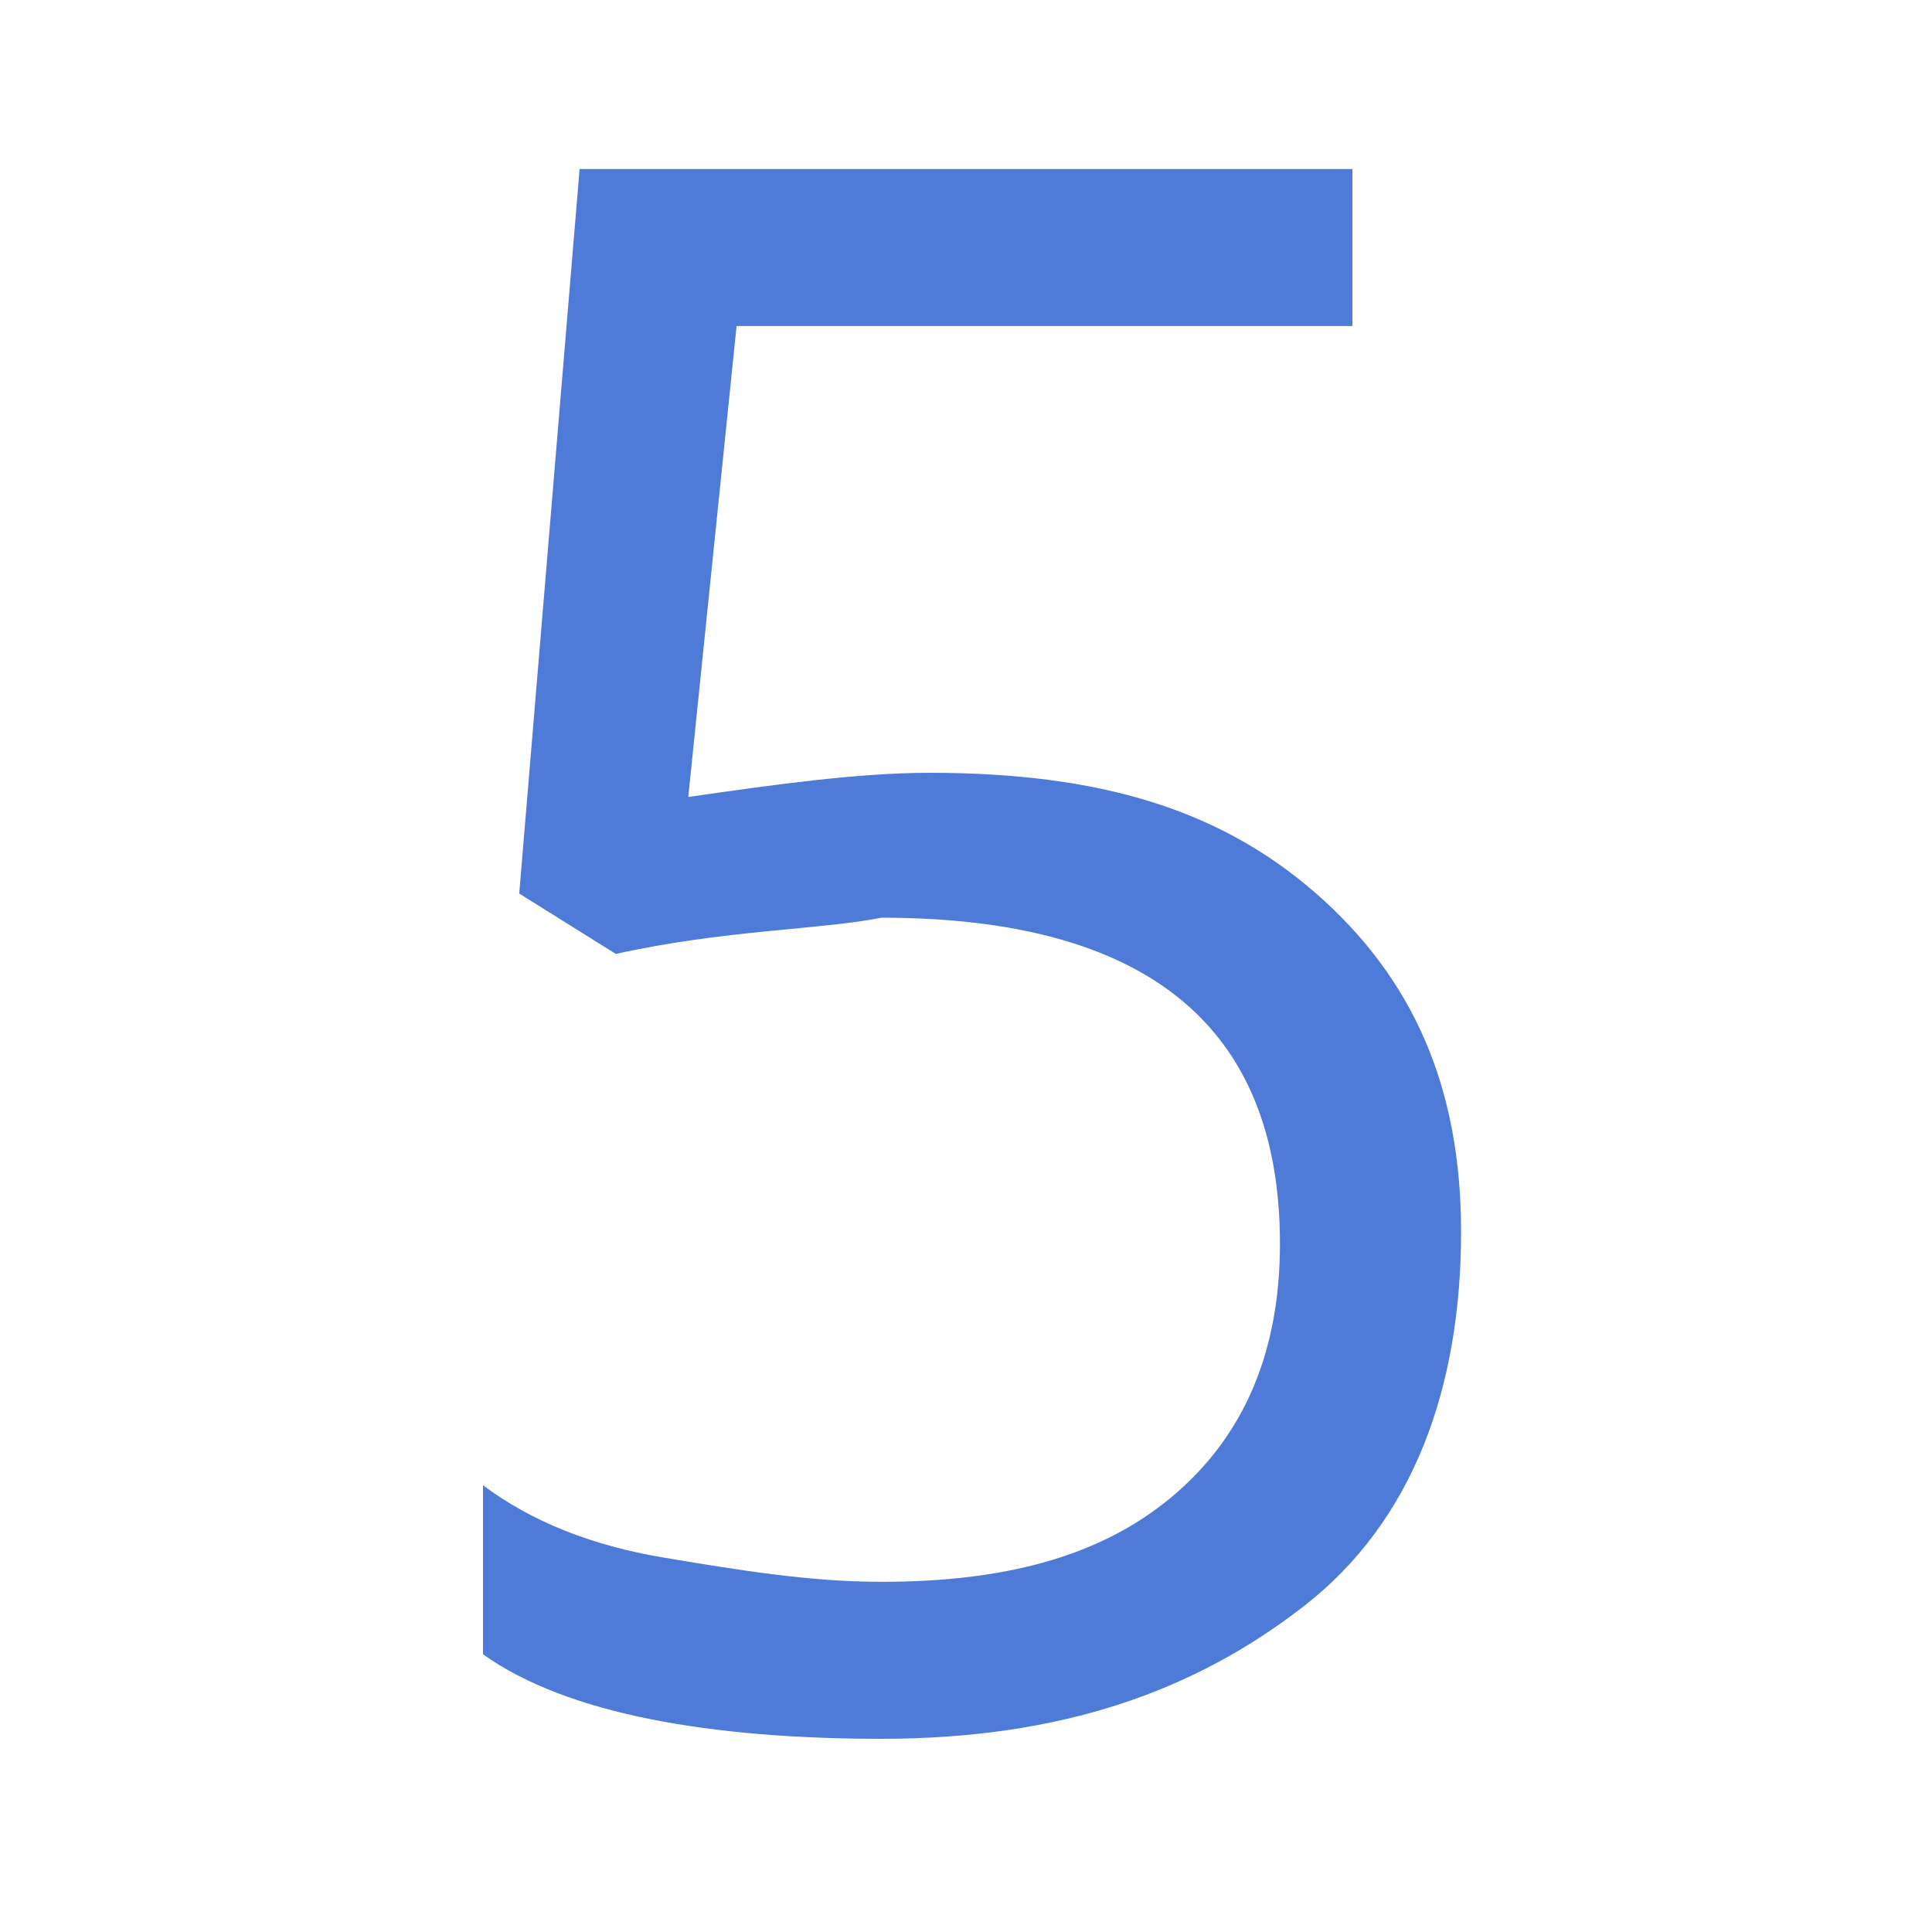 <svg xmlns="http://www.w3.org/2000/svg" viewBox="0 0 16 16" enable-background="new 0 0 16 16"><g enable-background="new"><path d="m7.7 6.4c1.4 0 2.4.3 3.2 1s1.2 1.6 1.2 2.8c0 1.3-.4 2.4-1.3 3.1s-2 1.1-3.5 1.1c-1.4 0-2.6-.2-3.3-.7v-1.4c.4.3.9.5 1.5.6.6.1 1.2.2 1.8.2 1 0 1.8-.2 2.4-.7s.9-1.2.9-2.1c0-1.8-1.1-2.7-3.3-2.7-.5.1-1.3.1-2.2.3l-.8-.5.5-6h6.4v1.3h-5.1l-.4 3.9c.7-.1 1.4-.2 2-.2" fill="#4e7bd8"/></g></svg>